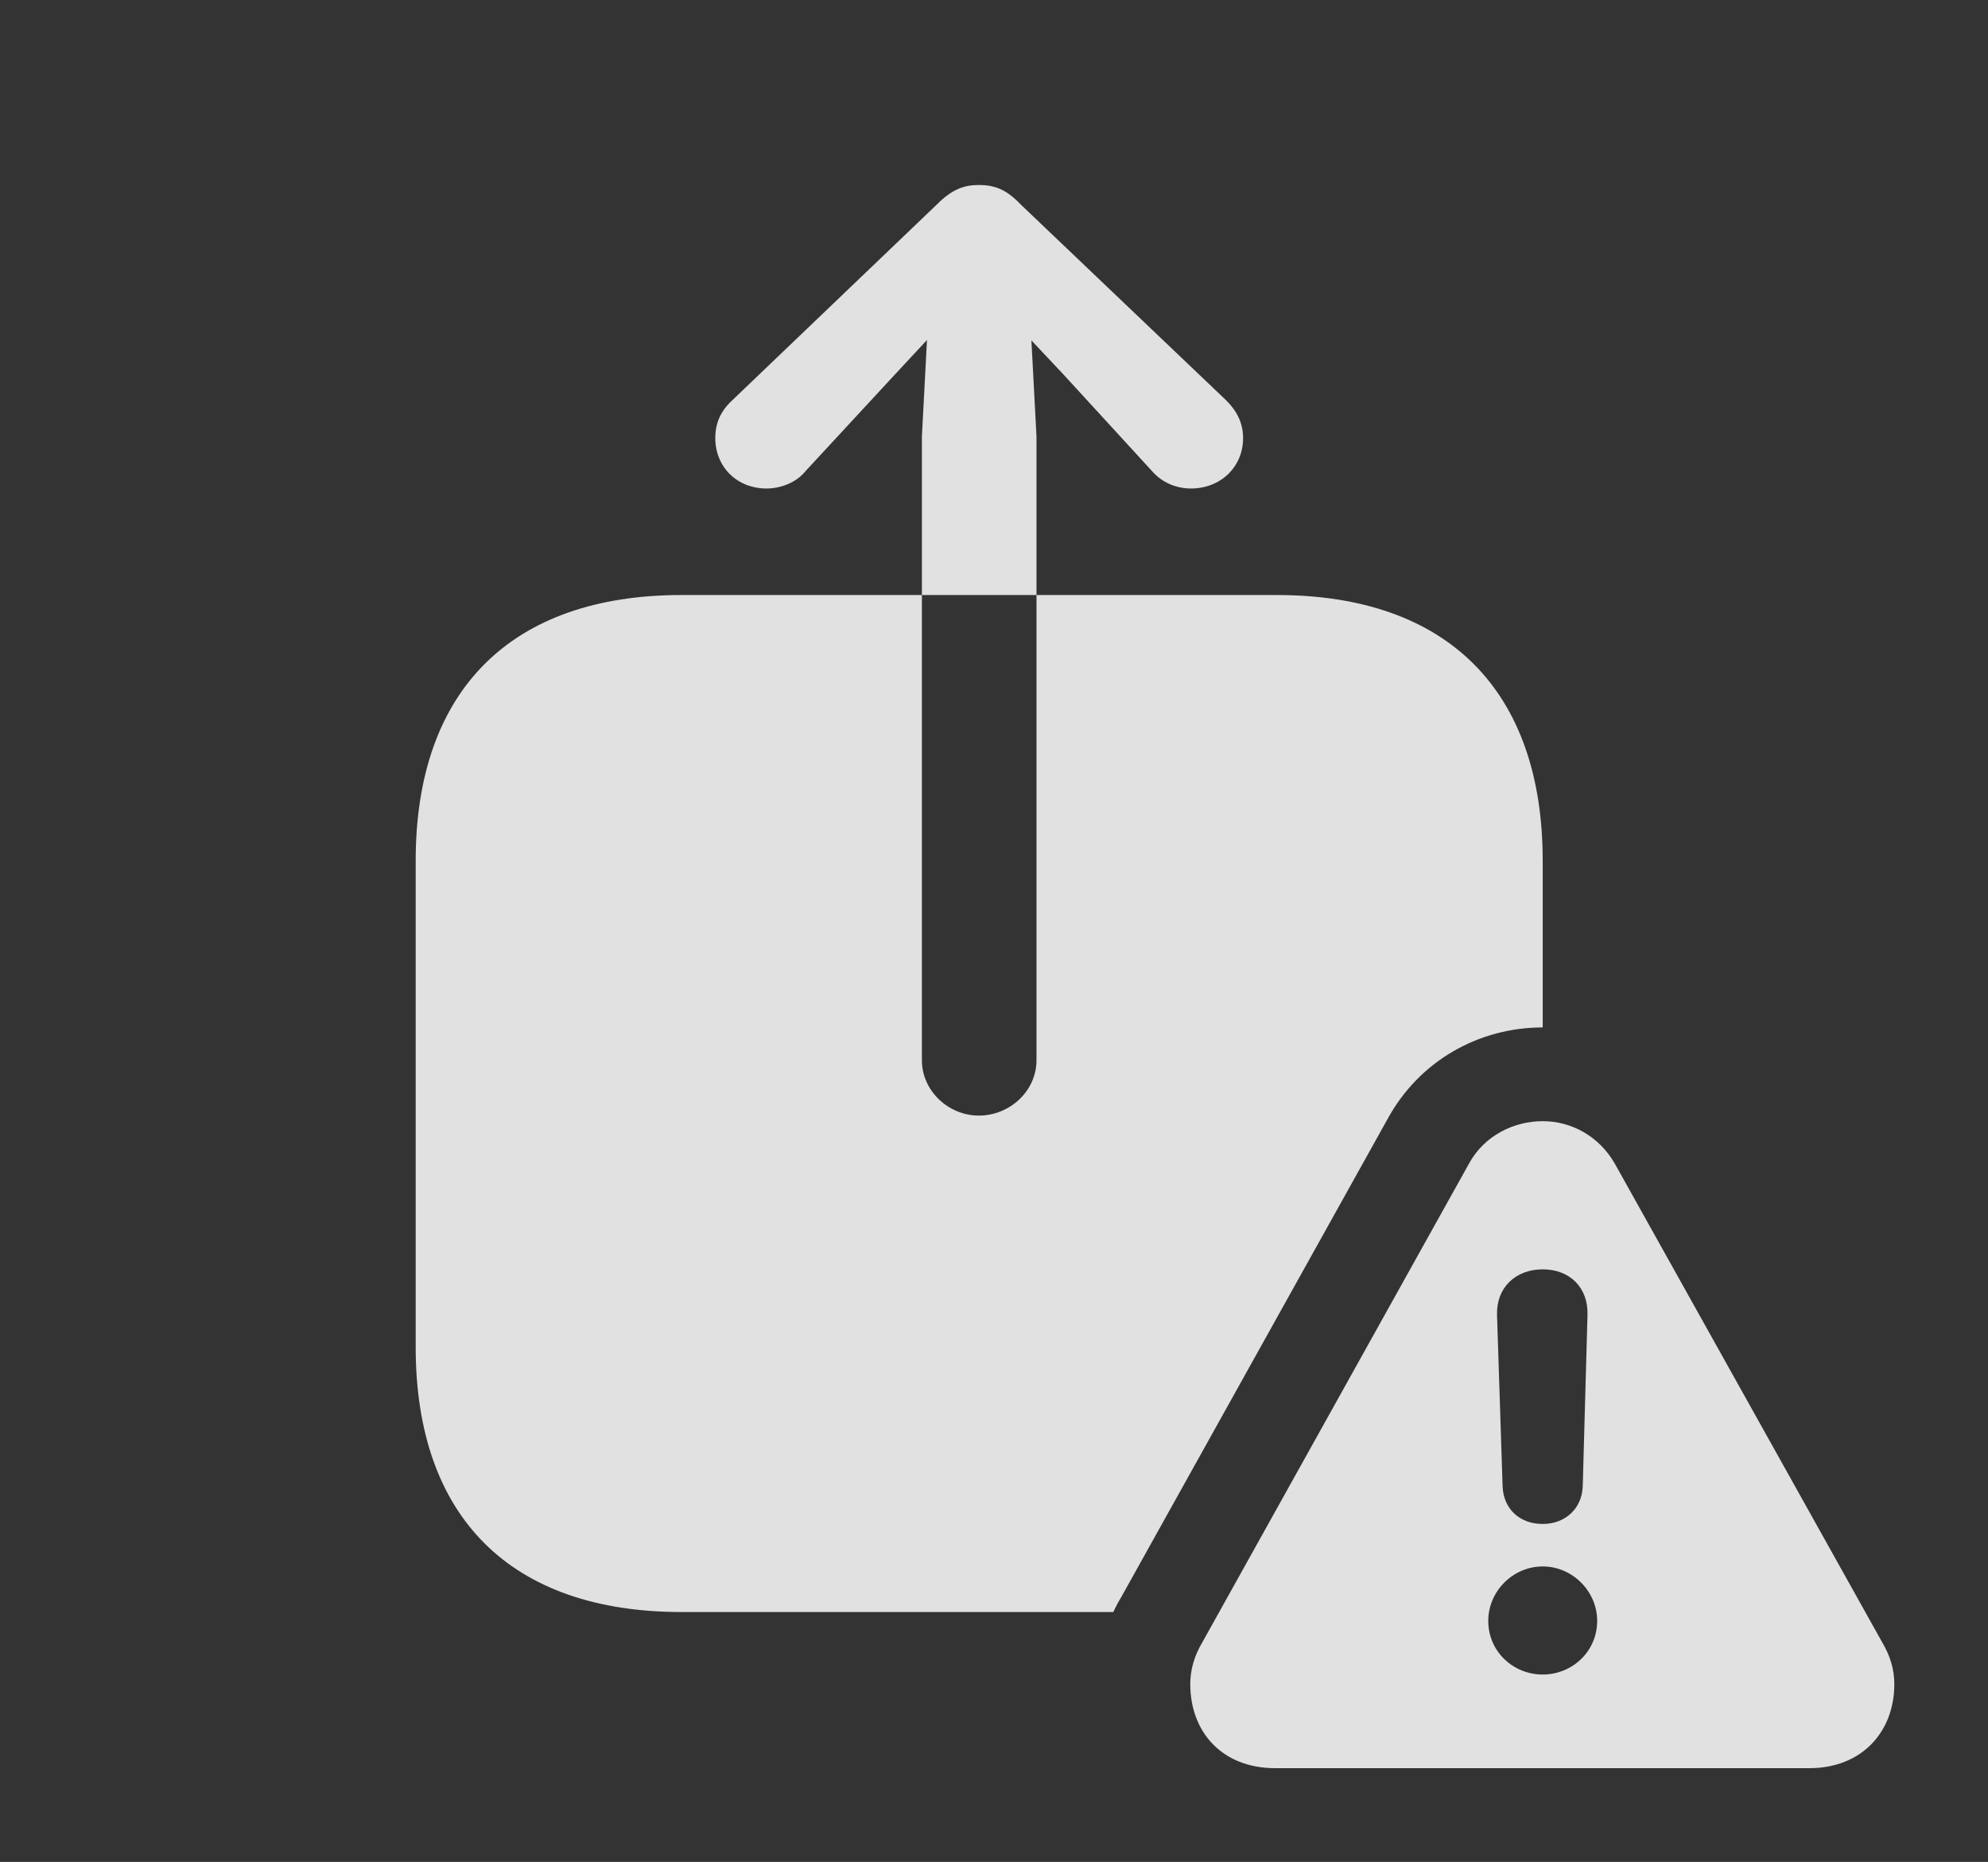<?xml version="1.0" encoding="UTF-8"?>
<!--Generator: Apple Native CoreSVG 341-->
<!DOCTYPE svg
PUBLIC "-//W3C//DTD SVG 1.1//EN"
       "http://www.w3.org/Graphics/SVG/1.1/DTD/svg11.dtd">
<svg version="1.1" xmlns="http://www.w3.org/2000/svg" xmlns:xlink="http://www.w3.org/1999/xlink" viewBox="0 0 24.238 22.705">
 <rect x="0" y="0" width="24.238" height="22.705" fill="#333333" stroke="none"/>
 <g>
  <rect height="22.705" opacity="0" width="24.238" x="0" y="0"/>
  <path d="M12.441 2.49L14.951 4.883C15.078 5.01 15.156 5.156 15.156 5.342C15.156 5.693 14.883 5.957 14.521 5.957C14.346 5.957 14.17 5.889 14.043 5.742L12.969 4.57L12.575 4.151L12.637 5.322L12.637 7.256L11.24 7.256L11.24 12.93C11.24 13.301 11.562 13.604 11.934 13.604C12.315 13.604 12.637 13.301 12.637 12.93L12.637 7.256L15.566 7.256C17.646 7.256 18.809 8.418 18.809 10.498L18.809 12.529C18.037 12.529 17.305 12.93 16.914 13.652L13.672 19.473C13.636 19.532 13.603 19.594 13.574 19.658L8.311 19.658C6.23 19.658 5.068 18.506 5.068 16.426L5.068 10.498C5.068 8.418 6.23 7.256 8.311 7.256L11.24 7.256L11.24 5.322L11.302 4.146L10.908 4.57L9.824 5.742C9.707 5.889 9.512 5.957 9.346 5.957C8.984 5.957 8.721 5.693 8.721 5.342C8.721 5.156 8.789 5.01 8.926 4.883L11.426 2.49C11.611 2.305 11.758 2.256 11.934 2.256C12.119 2.256 12.266 2.305 12.441 2.49Z" fill="white" fill-opacity="0.85"/>
  <path d="M19.688 14.19L22.949 20.029C23.047 20.195 23.096 20.361 23.096 20.537C23.096 21.123 22.695 21.562 22.061 21.562L15.547 21.562C14.902 21.562 14.512 21.123 14.512 20.537C14.512 20.361 14.56 20.195 14.658 20.029L17.91 14.19C18.096 13.848 18.457 13.672 18.809 13.672C19.15 13.672 19.492 13.848 19.688 14.19ZM18.145 19.766C18.145 20.137 18.447 20.42 18.809 20.42C19.17 20.42 19.473 20.137 19.473 19.766C19.473 19.404 19.17 19.102 18.809 19.102C18.447 19.102 18.145 19.404 18.145 19.766ZM18.252 16.035L18.32 18.125C18.33 18.398 18.525 18.584 18.809 18.584C19.082 18.584 19.287 18.398 19.297 18.125L19.355 16.035C19.365 15.703 19.141 15.479 18.809 15.479C18.477 15.479 18.242 15.703 18.252 16.035Z" fill="white" fill-opacity="0.85"/>
 </g>
</svg>
